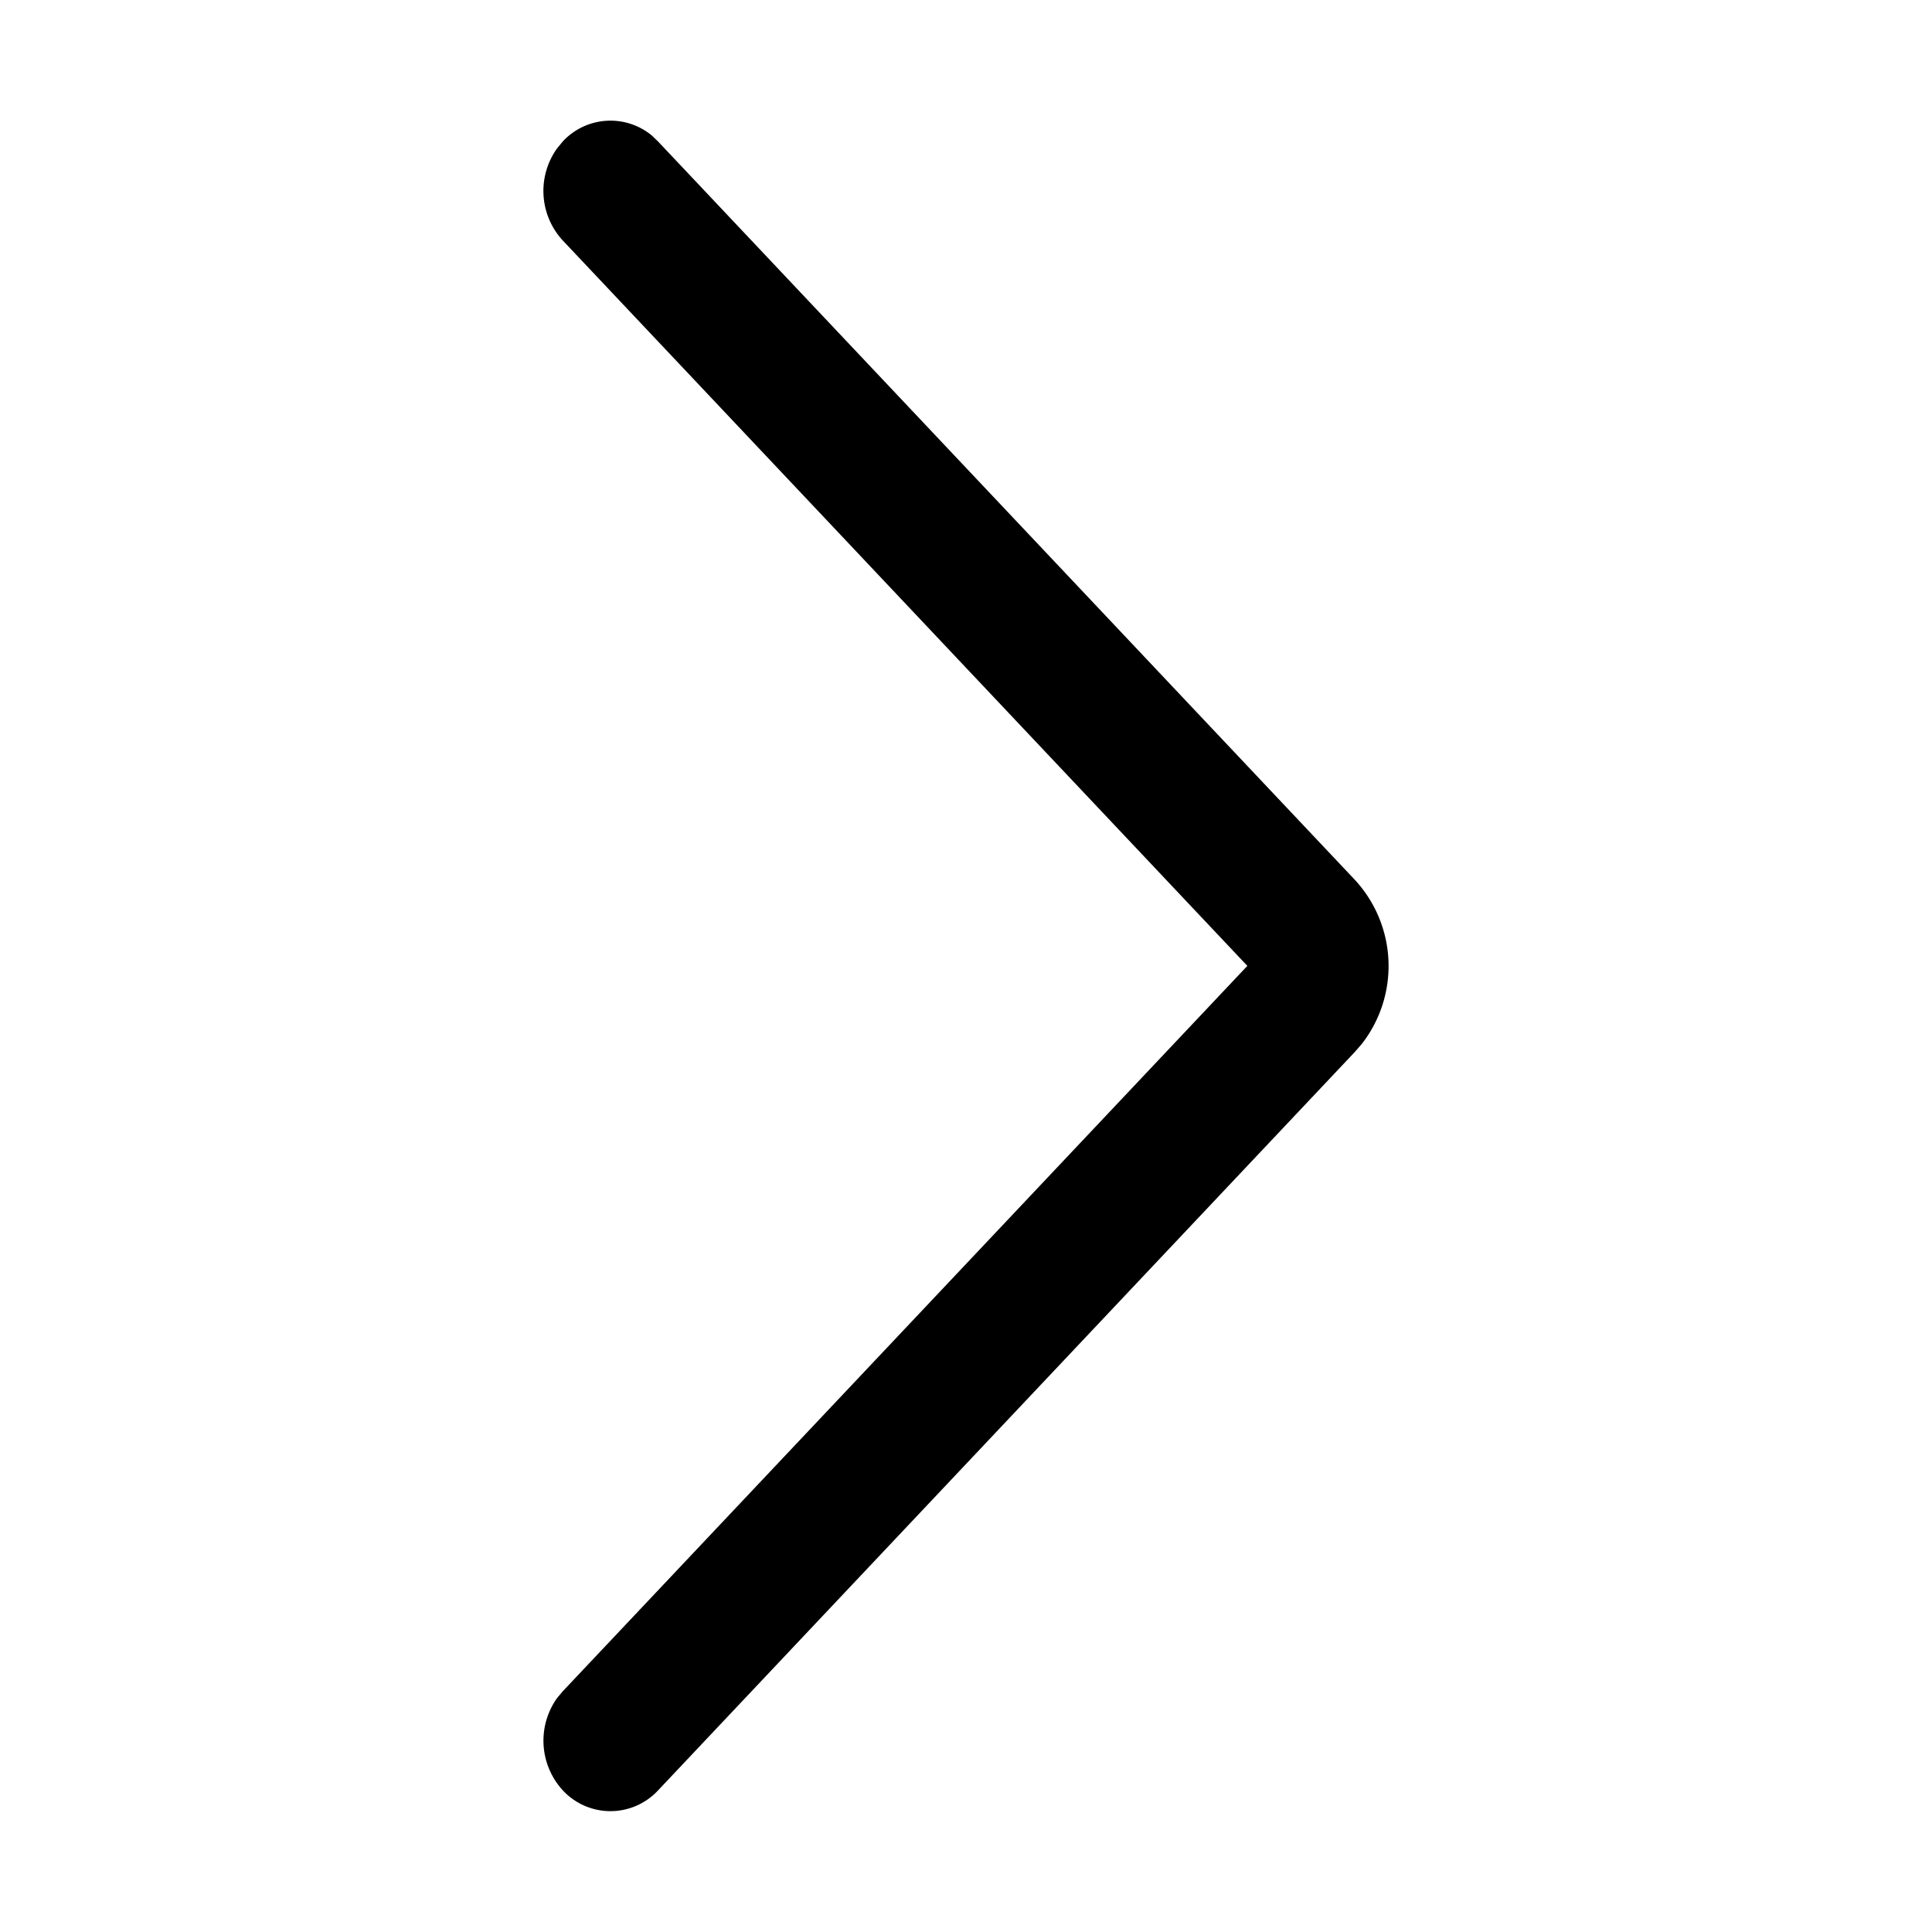 <svg xmlns="http://www.w3.org/2000/svg" width="16" height="16" viewBox="0 0 16 16">
    <g id="Grupo_200997" data-name="Grupo 200997" transform="translate(21942 -10488)">
        <rect id="Rectángulo_151500" data-name="Rectángulo 151500" width="16" height="16" transform="translate(-21942 10488)" fill="#fff" opacity="0"/>
        <path id="caretForward" d="M7.2,14.577l5.77-6.115.059-.068a1.051,1.051,0,0,0-.059-1.358L7.2.922,7.148.872a.539.539,0,0,0-.737.049l-.049.06a.605.605,0,0,0,.049.761l5.669,6.007L6.411,13.756l-.047.056a.608.608,0,0,0,.047.765A.538.538,0,0,0,7.2,14.577Z" transform="translate(-21943.75 10488.25)"/>
    </g>
</svg>
